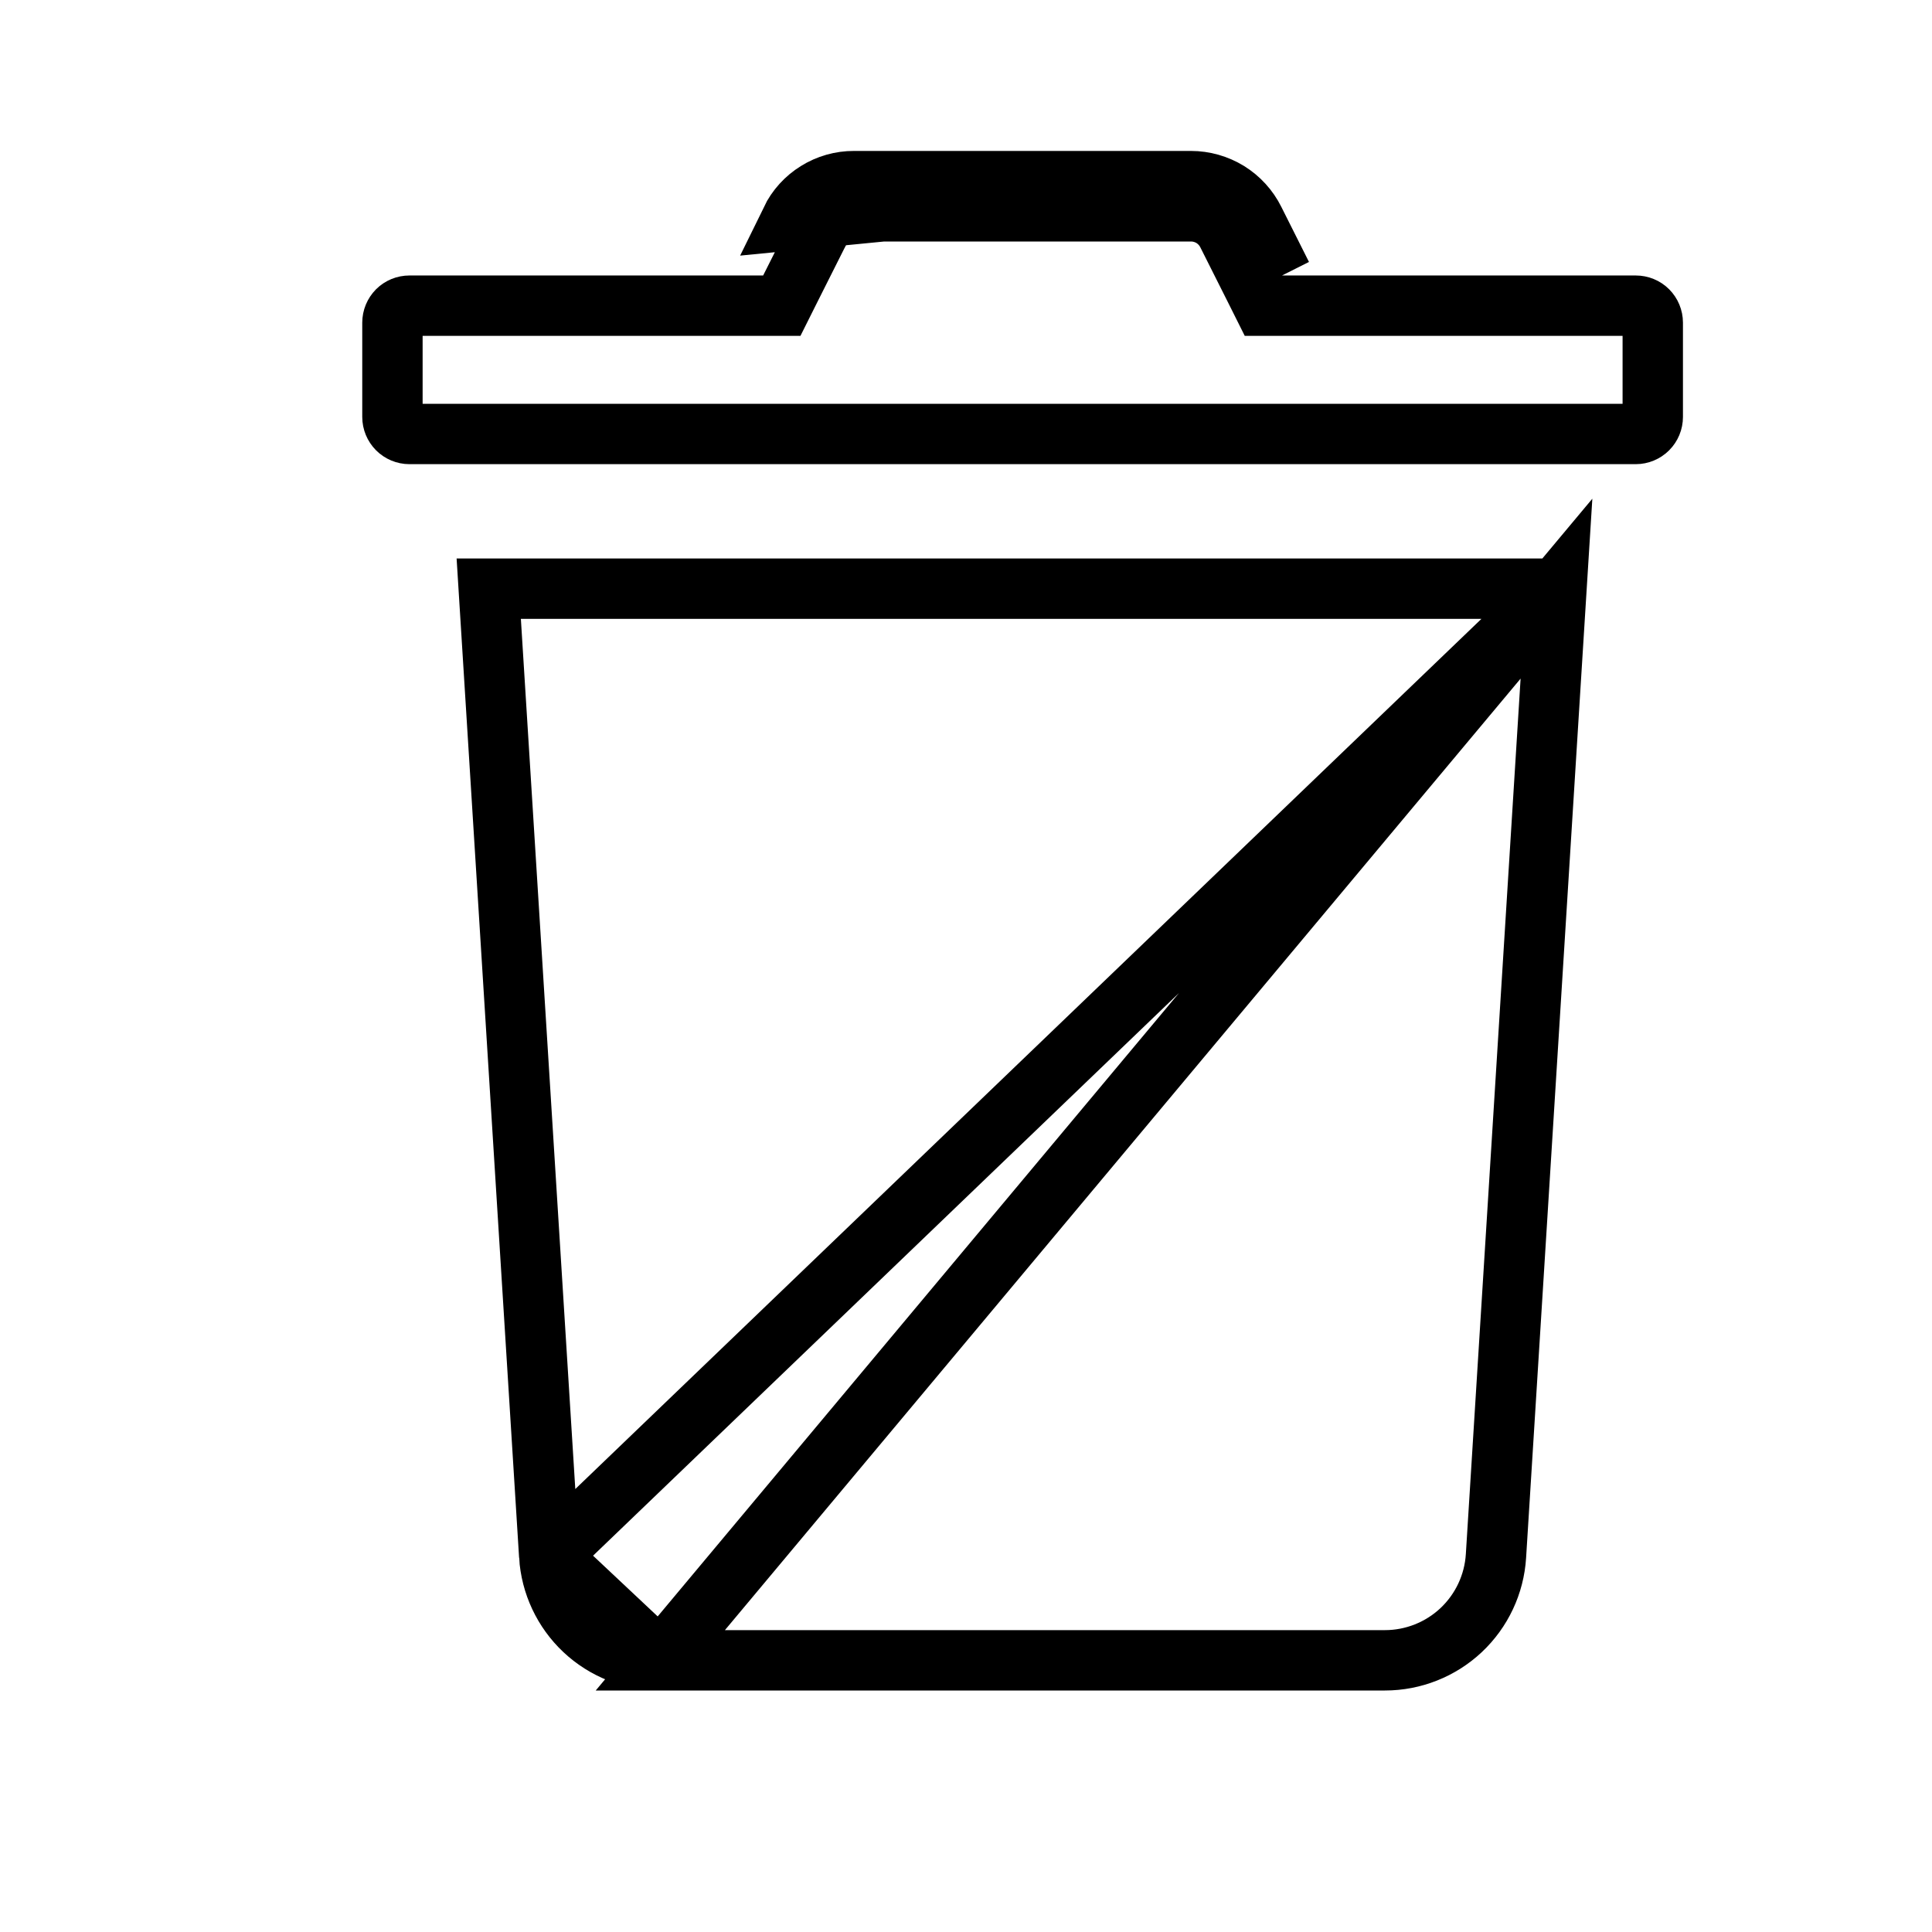 <svg width="32" height="32" viewBox="0 0 32 32" fill="none" xmlns="http://www.w3.org/2000/svg">
    <path d="M19.726 3H14.145C13.927 2.999 13.713 3.06 13.529 3.175C13.344 3.289 13.195 3.454 13.1 3.649L19.726 3ZM19.726 3C19.944 3 20.157 3.061 20.343 3.175C20.528 3.29 20.678 3.454 20.775 3.649M19.726 3L20.775 3.649M20.775 3.649L21.234 4.563L20.775 3.649ZM9.097 25.771C9.126 26.24 9.333 26.679 9.674 27C10.016 27.321 10.467 27.5 10.937 27.5L9.097 25.771ZM9.097 25.771C9.097 25.771 9.097 25.771 9.097 25.771M9.097 25.771L9.097 25.771M9.097 25.771L8.095 9.75H25.78M9.097 25.771L25.78 9.75M25.78 9.75L24.778 25.771C24.778 25.771 24.778 25.771 24.778 25.771C24.749 26.24 24.542 26.679 24.201 27C23.859 27.321 23.407 27.5 22.939 27.5C22.939 27.5 22.938 27.5 22.938 27.5H10.937L25.78 9.75ZM20.788 4.787L20.926 5.063H21.234H27.094C27.168 5.063 27.24 5.092 27.293 5.145C27.345 5.198 27.375 5.269 27.375 5.344V6.906C27.375 6.981 27.345 7.052 27.293 7.105C27.24 7.158 27.168 7.188 27.094 7.188H6.781C6.707 7.188 6.635 7.158 6.582 7.105C6.53 7.052 6.5 6.981 6.5 6.906V5.344C6.5 5.269 6.53 5.198 6.582 5.145C6.635 5.092 6.707 5.063 6.781 5.063H12.641H12.949L13.087 4.787L13.546 3.874L13.546 3.874L13.549 3.869C13.603 3.758 13.688 3.664 13.793 3.599C13.898 3.534 14.019 3.5 14.143 3.5H14.145L19.726 3.5L19.726 3.5C19.851 3.5 19.974 3.535 20.08 3.6C20.186 3.666 20.272 3.76 20.328 3.872L20.329 3.874L20.788 4.787Z" stroke="currentColor"/>
</svg>
